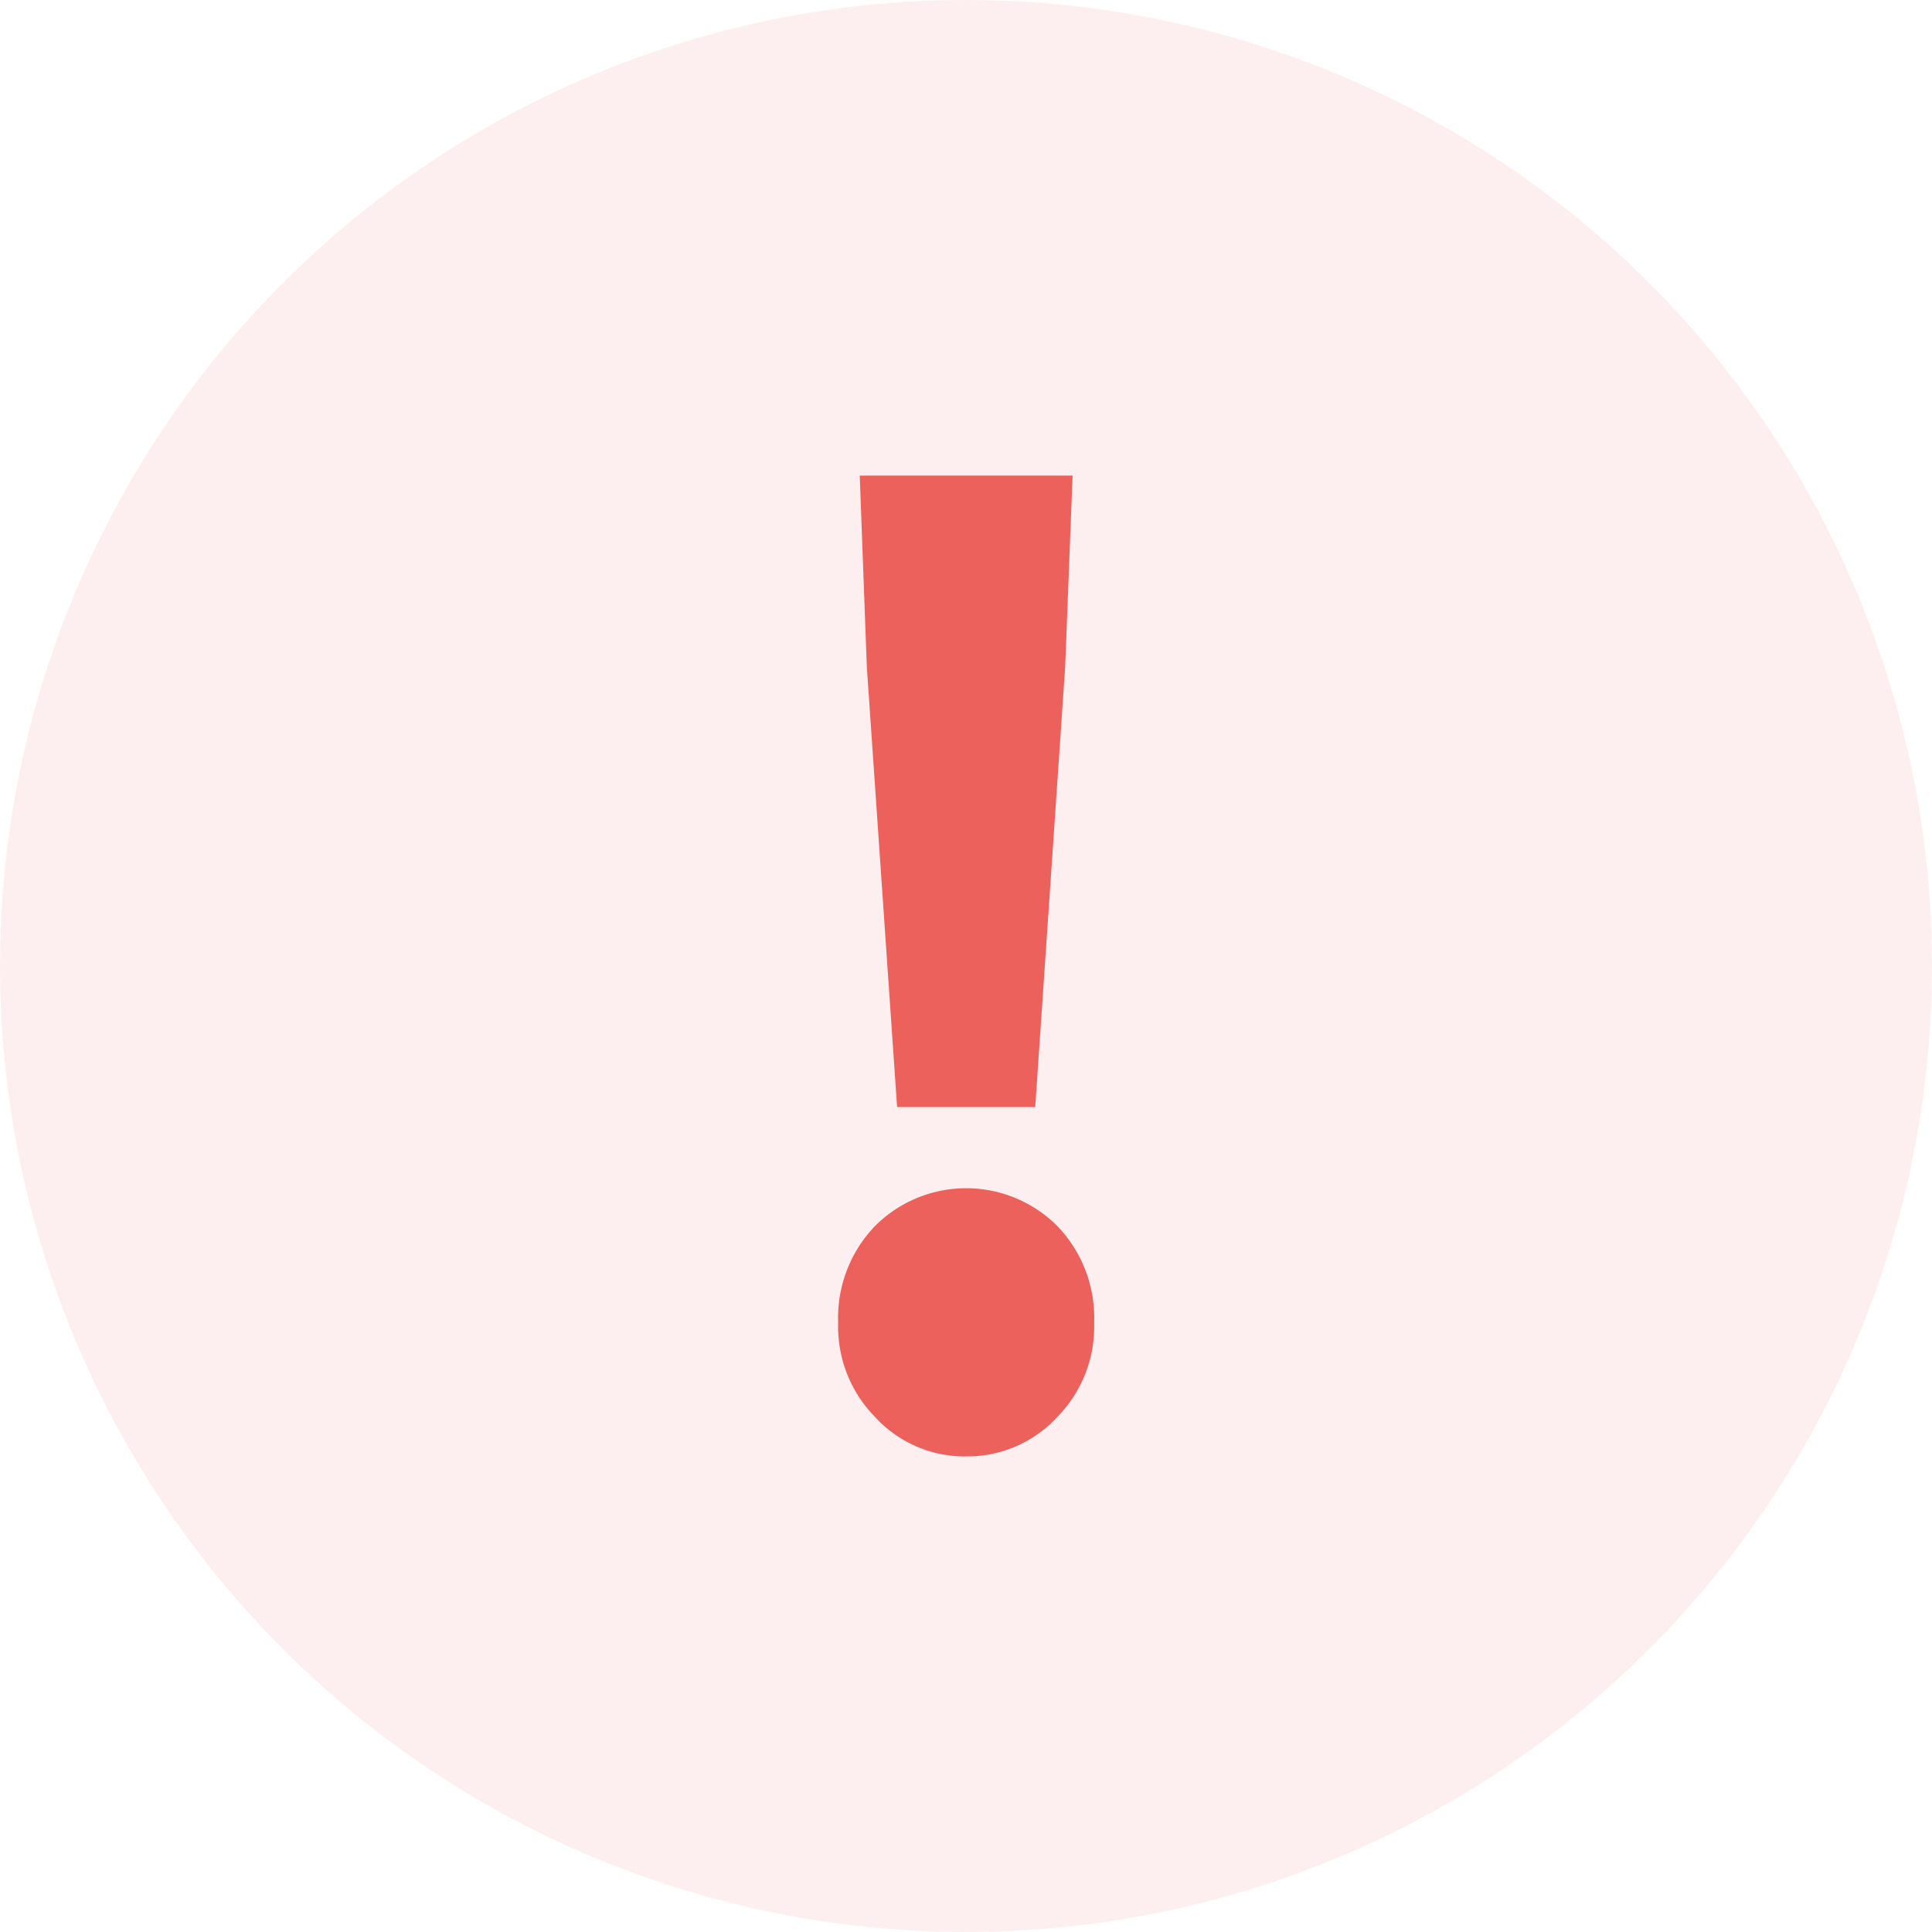 <svg id="Слой_1" data-name="Слой 1" xmlns="http://www.w3.org/2000/svg" viewBox="0 0 60 60"><defs><style>.cls-1,.cls-2{fill:#ec615b;}.cls-1{opacity:0.1;}</style></defs><circle class="cls-1" cx="30" cy="30" r="30"/><path class="cls-2" d="M540.33,555.23A3.77,3.77,0,0,1,537.5,554a4,4,0,0,1-1.14-2.92,4.11,4.11,0,0,1,1.14-3,4,4,0,0,1,5.67,0,4.11,4.11,0,0,1,1.14,3,4,4,0,0,1-1.14,2.92A3.79,3.79,0,0,1,540.33,555.23Zm-2.14-10.85-.94-13.67-.22-5.94h6.61l-.23,5.94-.93,13.67Z" transform="translate(-510.33 -510)"/></svg>